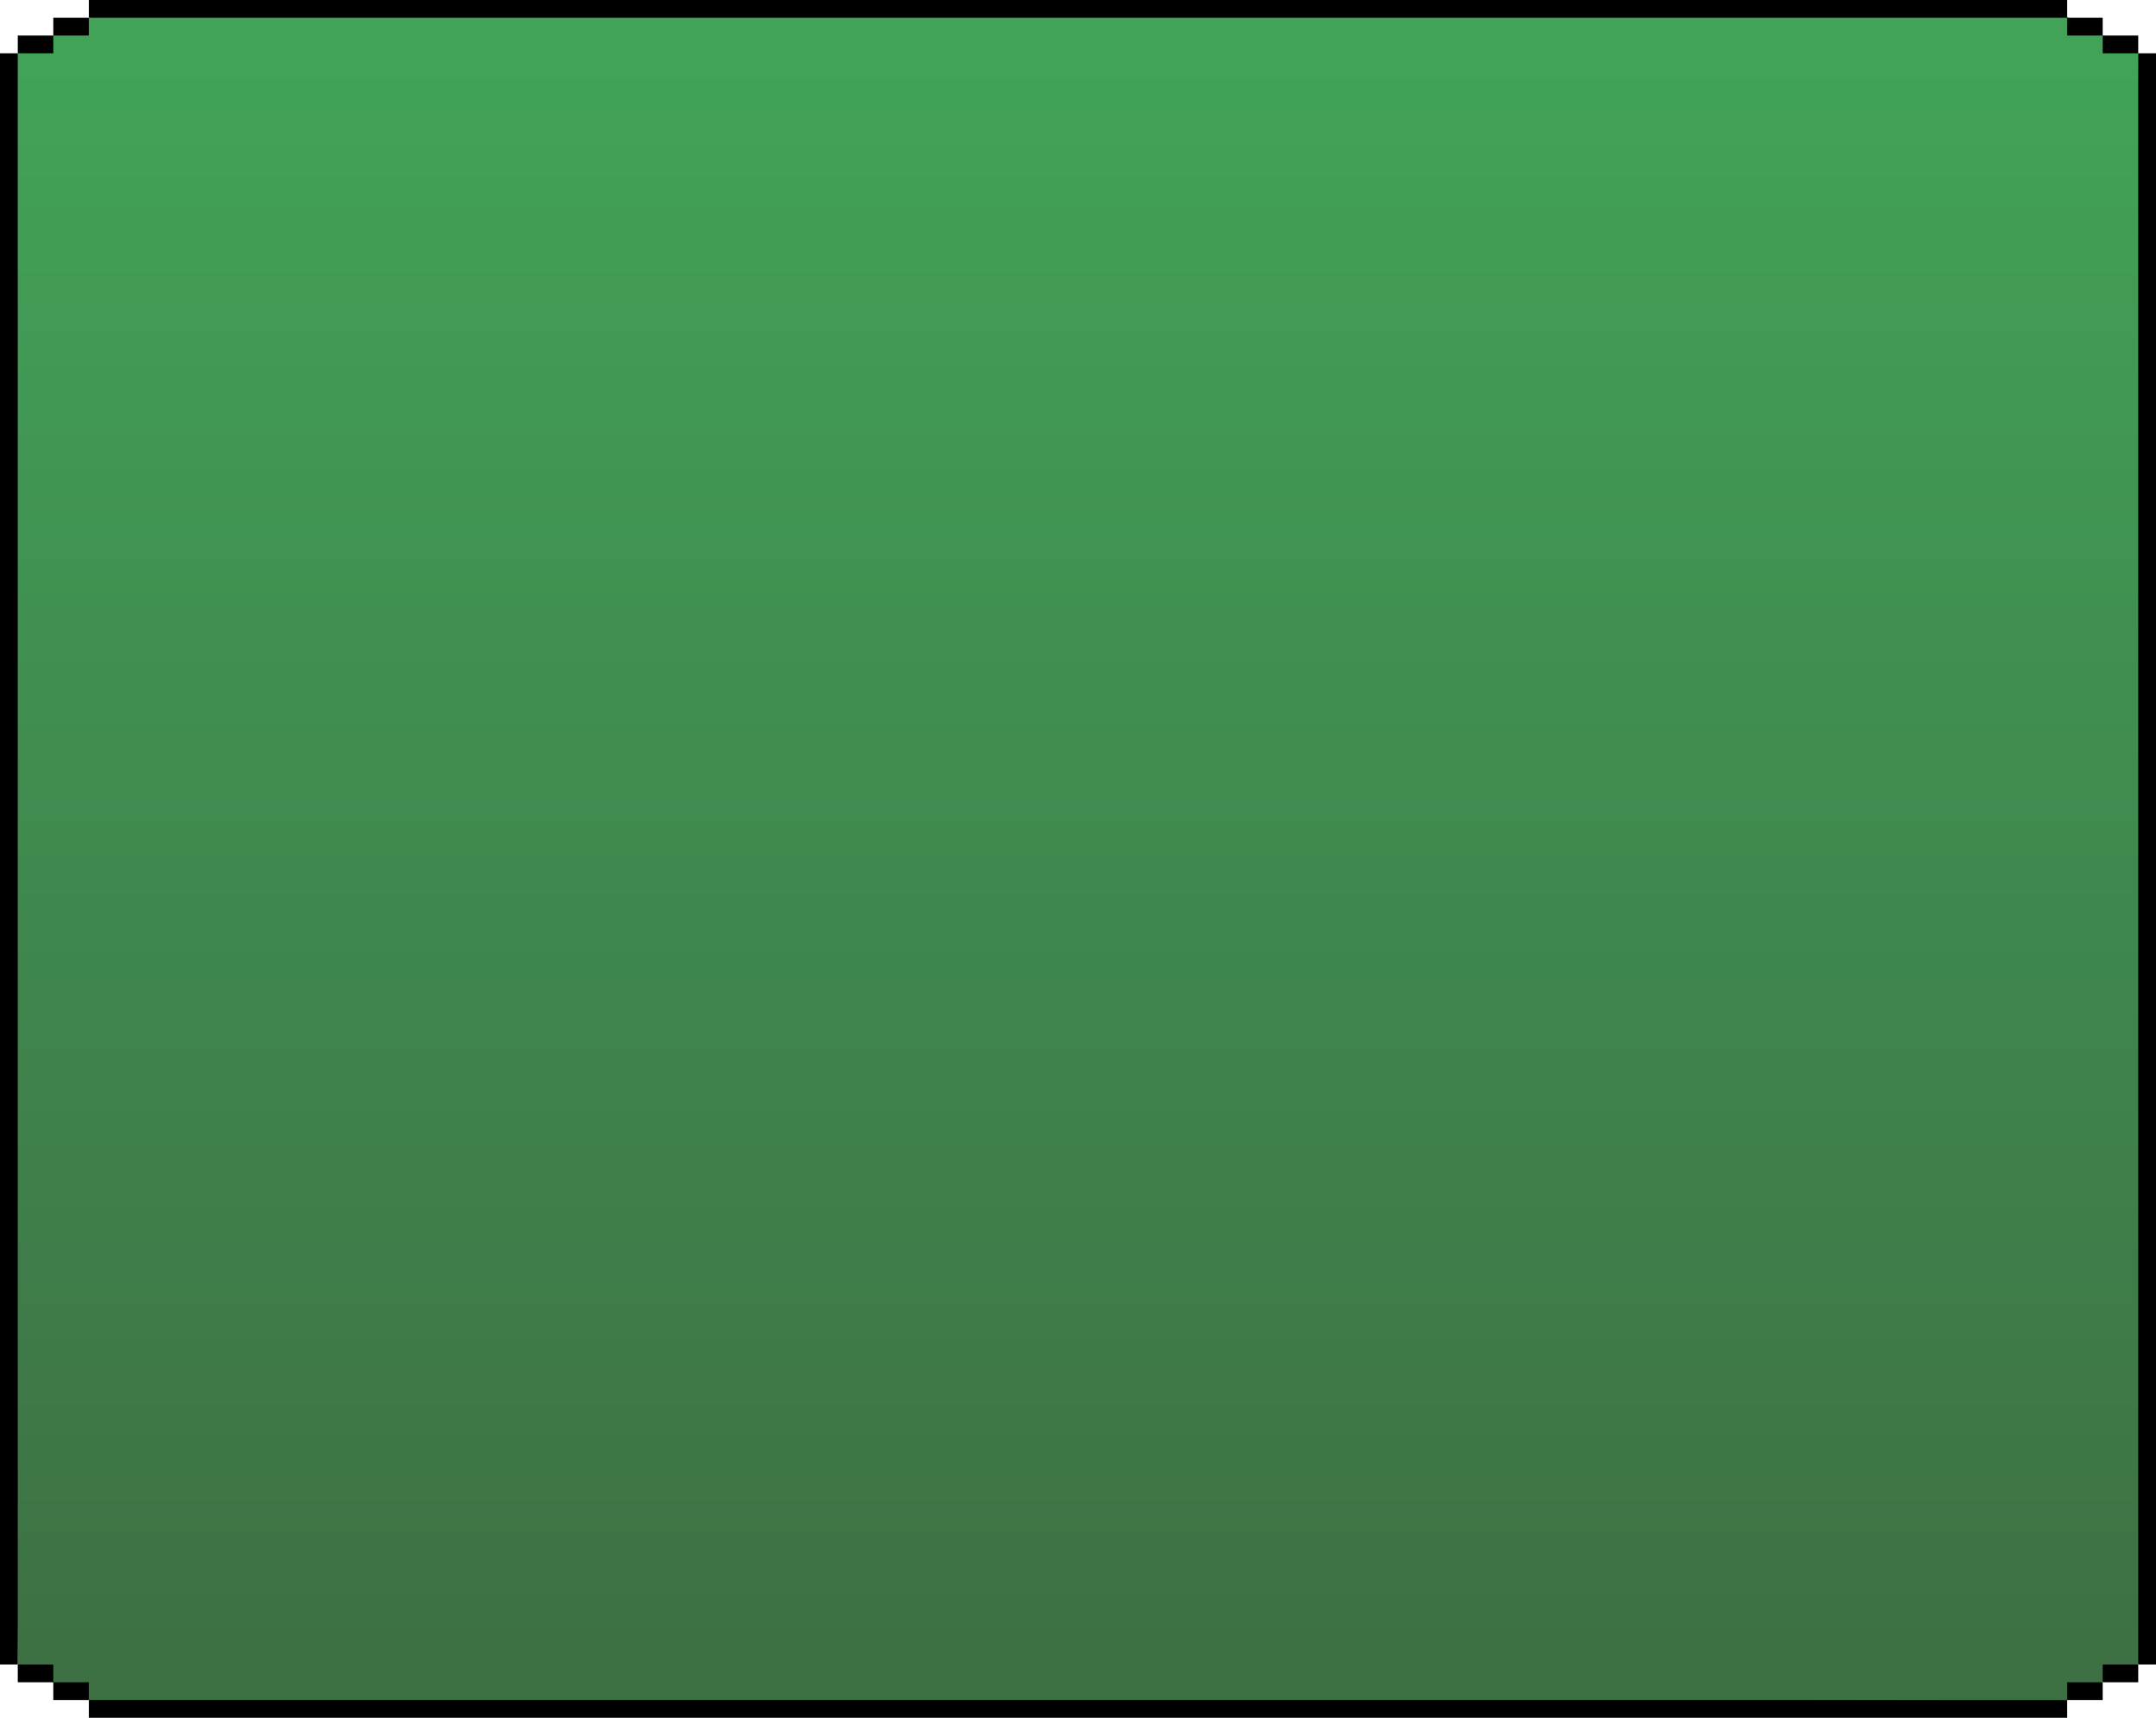 <svg xmlns="http://www.w3.org/2000/svg" xmlns:xlink="http://www.w3.org/1999/xlink" width="364" height="290" viewBox="0 0 364 290">
  <defs>
    <linearGradient id="linear-gradient" x1="0.5" x2="0.5" y2="1" gradientUnits="objectBoundingBox">
      <stop offset="0" stop-color="#42a459"/>
      <stop offset="1" stop-color="#3d6f43"/>
    </linearGradient>
  </defs>
  <g id="Green_Box" data-name="Green Box" transform="translate(-616 -400)">
    <g id="Green_BG" data-name="Green BG">
      <path id="Path_106" data-name="Path 106" d="M1.713,9.7l10.1-5.1,3.45-1.65L16.64,1.04,348.963,2.85l6,3.1,6.1,3.05,1.1,271.338-7.15,3.6-6.05,3.1-332.944.469-6.75-3.325-6.275-3.2L0,13.625Z" transform="translate(616 400)" fill="url(#linear-gradient)"/>
      <g id="Group_9" data-name="Group 9" transform="translate(395 16)">
        <g id="Group_5" data-name="Group 5" transform="translate(221 393)">
          <rect id="Rectangle_6077" data-name="Rectangle 6077" width="272" height="3" transform="translate(364) rotate(90)"/>
          <rect id="Rectangle_6078" data-name="Rectangle 6078" width="272" height="3" transform="translate(3) rotate(90)"/>
        </g>
        <g id="Group_7" data-name="Group 7" transform="translate(224 384)">
          <rect id="Rectangle_6074" data-name="Rectangle 6074" width="334" height="3" transform="translate(12)"/>
          <g id="Group_4" data-name="Group 4" transform="translate(0 3)">
            <g id="Group_2" data-name="Group 2">
              <rect id="Rectangle_6075" data-name="Rectangle 6075" width="6" height="3" transform="translate(6)"/>
              <rect id="Rectangle_6076" data-name="Rectangle 6076" width="6" height="3" transform="translate(0 3)"/>
            </g>
            <g id="Group_3" data-name="Group 3" transform="translate(346)">
              <rect id="Rectangle_6075-2" data-name="Rectangle 6075" width="6" height="3"/>
              <rect id="Rectangle_6076-2" data-name="Rectangle 6076" width="6" height="3" transform="translate(6 3)"/>
            </g>
          </g>
        </g>
        <g id="Group_8" data-name="Group 8" transform="translate(224 665)">
          <rect id="Rectangle_6079" data-name="Rectangle 6079" width="334" height="3" transform="translate(12 6)"/>
          <g id="Group_6" data-name="Group 6">
            <g id="Group_2-2" data-name="Group 2">
              <rect id="Rectangle_6075-3" data-name="Rectangle 6075" width="6" height="3" transform="translate(6 3)"/>
              <rect id="Rectangle_6076-3" data-name="Rectangle 6076" width="6" height="3"/>
            </g>
            <g id="Group_3-2" data-name="Group 3" transform="translate(346)">
              <rect id="Rectangle_6075-4" data-name="Rectangle 6075" width="6" height="3" transform="translate(0 3)"/>
              <rect id="Rectangle_6076-4" data-name="Rectangle 6076" width="6" height="3" transform="translate(6)"/>
            </g>
          </g>
        </g>
      </g>
    </g>
  </g>
</svg>
